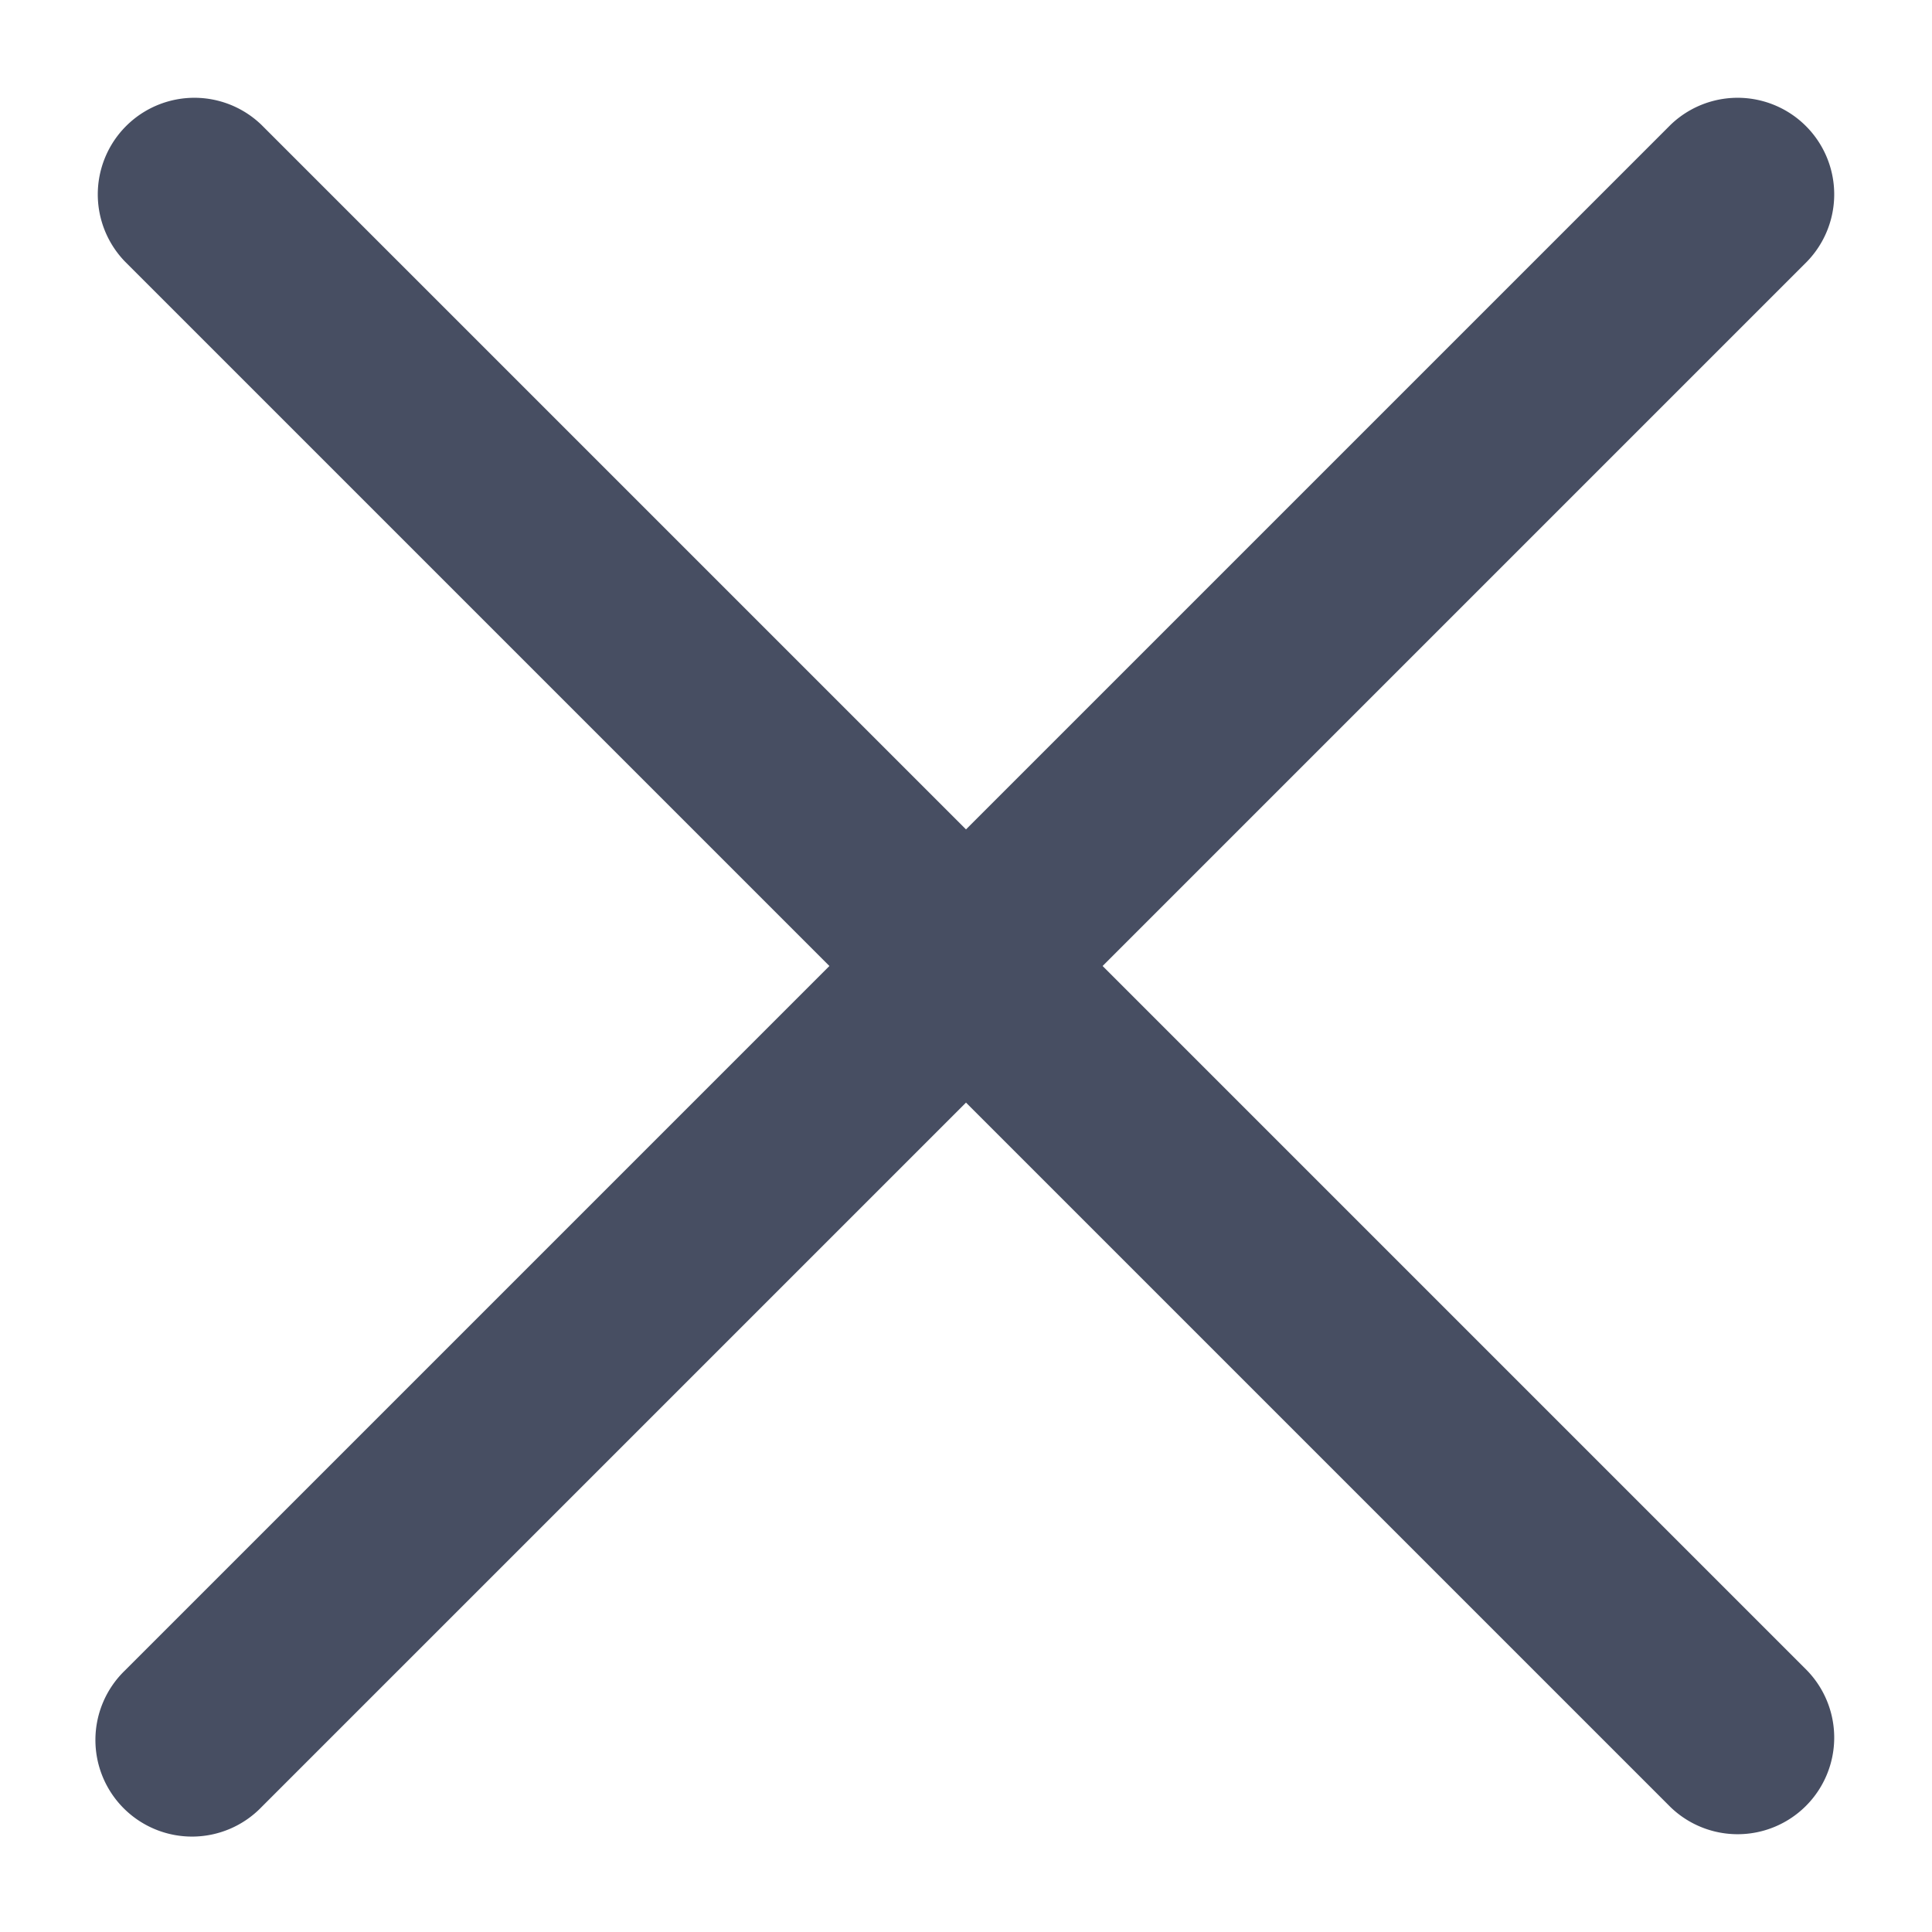 <svg width="20" height="20" fill="none" xmlns="http://www.w3.org/2000/svg">
    <path fill-rule="evenodd" clip-rule="evenodd"
          d="M18.707 2.707a1 1 0 0 0-1.414-1.414L10 8.586 2.707 1.293a1 1 0 0 0-1.414 1.414L8.586 10l-7.293 7.293a1 1 0 1 0 1.414 1.414L10 11.414l7.293 7.293a1 1 0 0 0 1.414-1.414L11.414 10l7.293-7.293Z"
          fill="#000B26" fill-opacity=".72"/>
</svg>